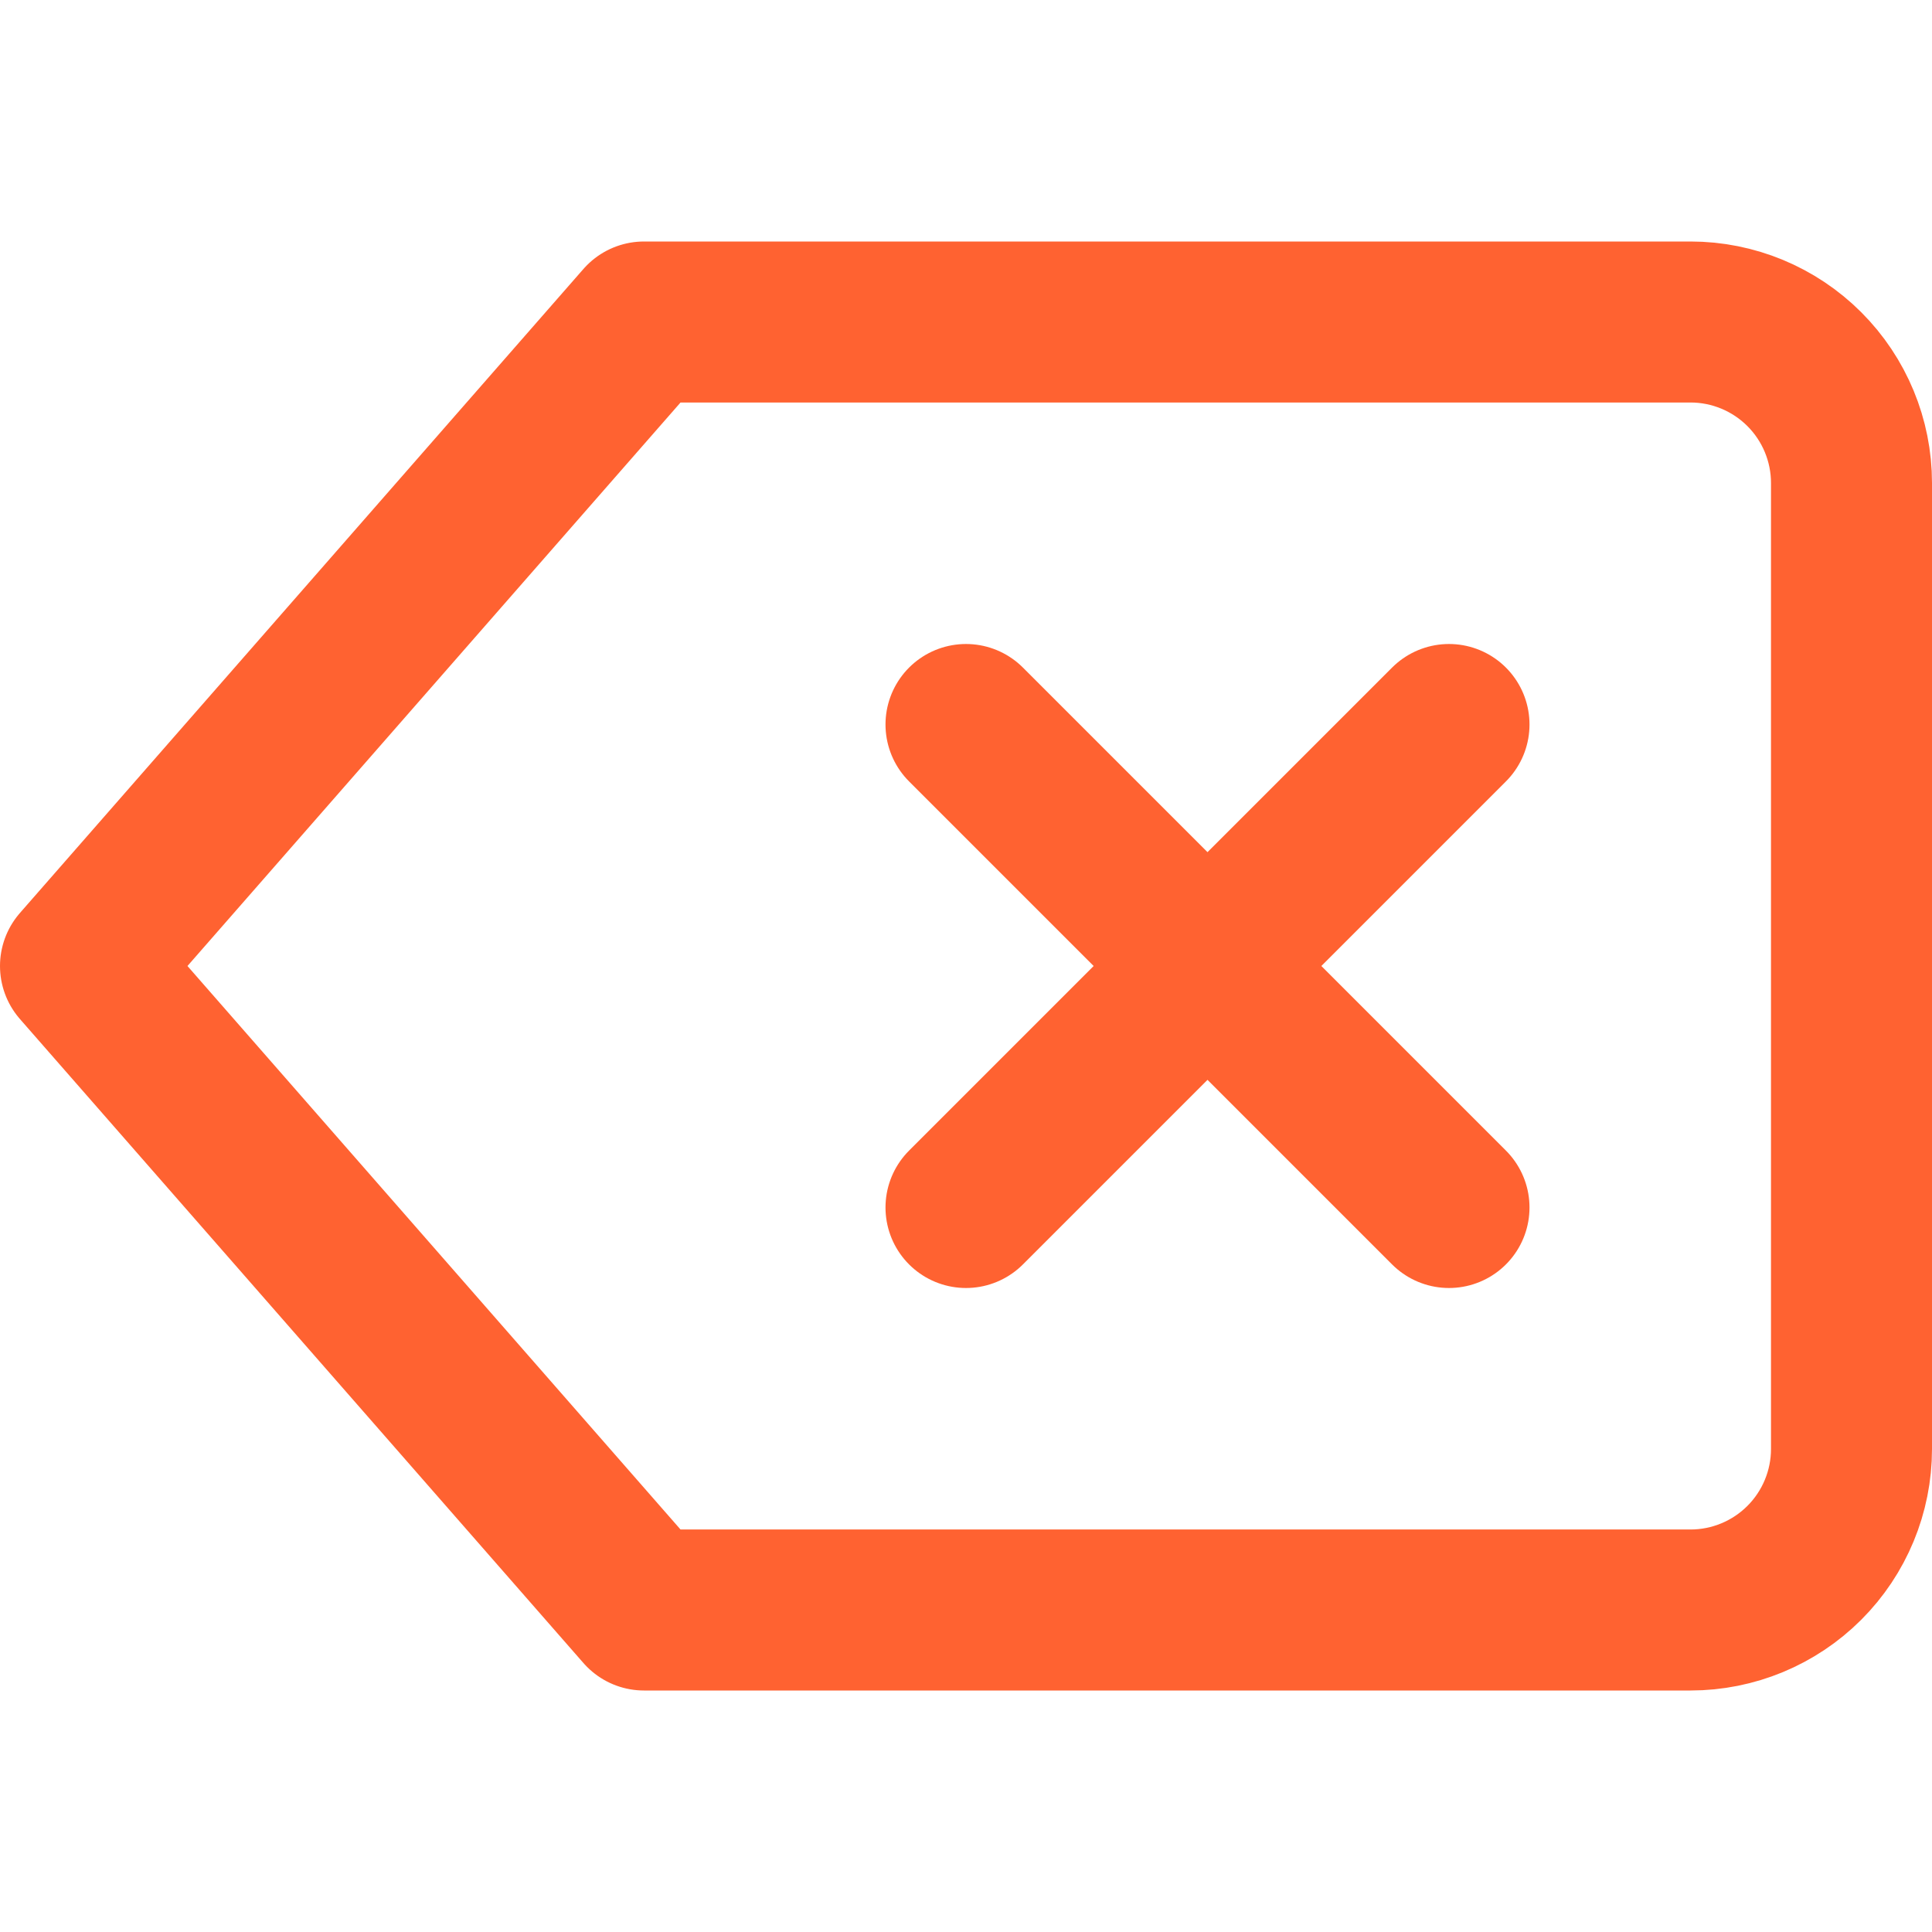 <svg width="24" height="24" viewBox="0 0 24 24" fill="none" xmlns="http://www.w3.org/2000/svg">
  <path d="M21 4H8L1 12L8 20H21C21.53 20 22.039 19.789 22.414 19.414C22.789 19.039 23 18.53 23 18V6C23 5.47 22.789 4.961 22.414 4.586C22.039 4.211 21.53 4 21 4V4Z" stroke="#FF6231" stroke-width="2" stroke-linecap="round" stroke-linejoin="round" />
  <path d="M18 9L12 15" stroke="#FF6231" stroke-width="2" stroke-linecap="round" stroke-linejoin="round" />
  <path d="M12 9L18 15" stroke="#FF6231" stroke-width="2" stroke-linecap="round" stroke-linejoin="round" />
</svg>